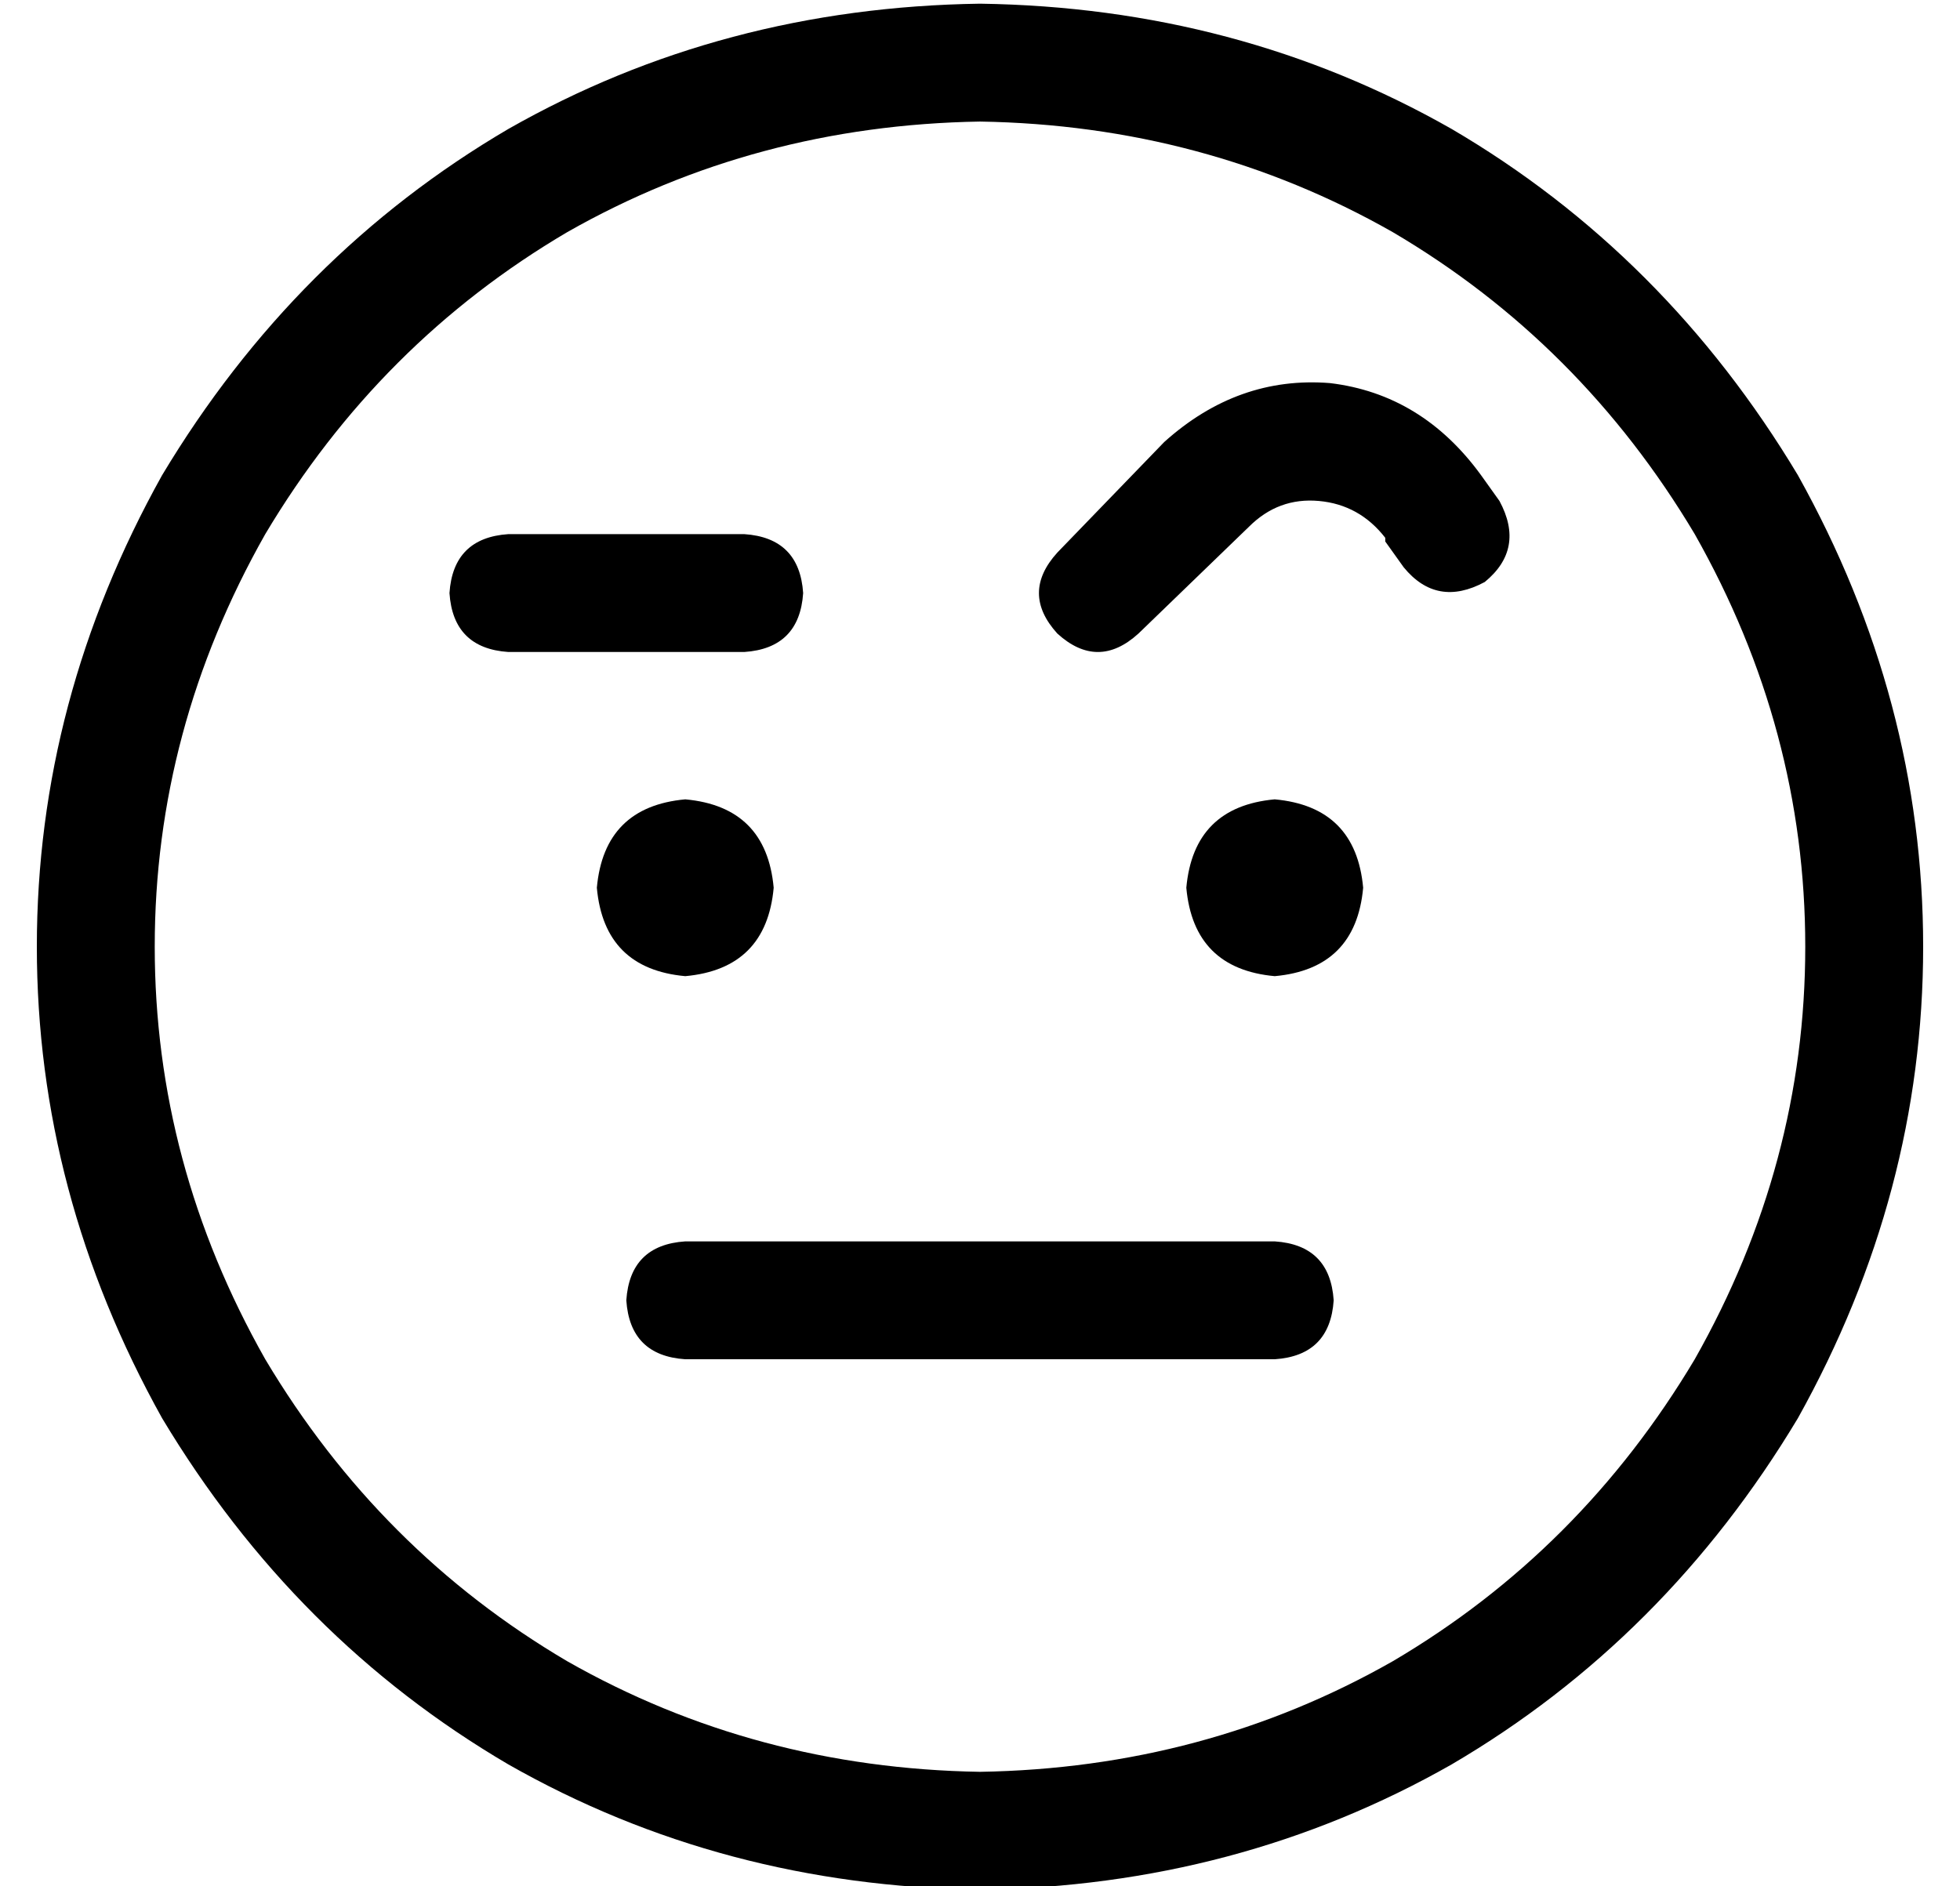 <?xml version="1.0" standalone="no"?>
<!DOCTYPE svg PUBLIC "-//W3C//DTD SVG 1.1//EN" "http://www.w3.org/Graphics/SVG/1.1/DTD/svg11.dtd" >
<svg xmlns="http://www.w3.org/2000/svg" xmlns:xlink="http://www.w3.org/1999/xlink" version="1.1" viewBox="-10 -40 532 512">
   <path fill="currentColor"
d="M256 -7q61 1 112 30v0v0q51 30 82 82q30 53 30 112t-30 112q-31 52 -82 82q-51 29 -112 30q-61 -1 -112 -30q-51 -30 -82 -82q-30 -53 -30 -112t30 -112q31 -52 82 -82q51 -29 112 -30v0zM256 473q70 -1 128 -34v0v0q58 -34 94 -94q34 -61 34 -128t-34 -128
q-36 -60 -94 -94q-58 -33 -128 -34q-70 1 -128 34q-58 34 -94 94q-34 61 -34 128t34 128q36 60 94 94q58 33 128 34v0zM200 201q-2 -22 -24 -24q-22 2 -24 24q2 22 24 24q22 -2 24 -24v0zM336 225q22 -2 24 -24q-2 -22 -24 -24q-22 2 -24 24q2 22 24 24v0zM366 107l5 7
l-5 -7l5 7q9 11 22 4q11 -9 4 -22l-5 -7v0q-16 -22 -41 -25q-25 -2 -45 16l-29 30v0q-10 11 0 22q11 10 22 0l30 -29v0q8 -8 19 -7t18 10v1zM112 121q1 15 16 16h64v0q15 -1 16 -16q-1 -15 -16 -16h-64v0q-15 1 -16 16v0zM176 297q-15 1 -16 16q1 15 16 16h160v0
q15 -1 16 -16q-1 -15 -16 -16h-160v0z" />
</svg>
